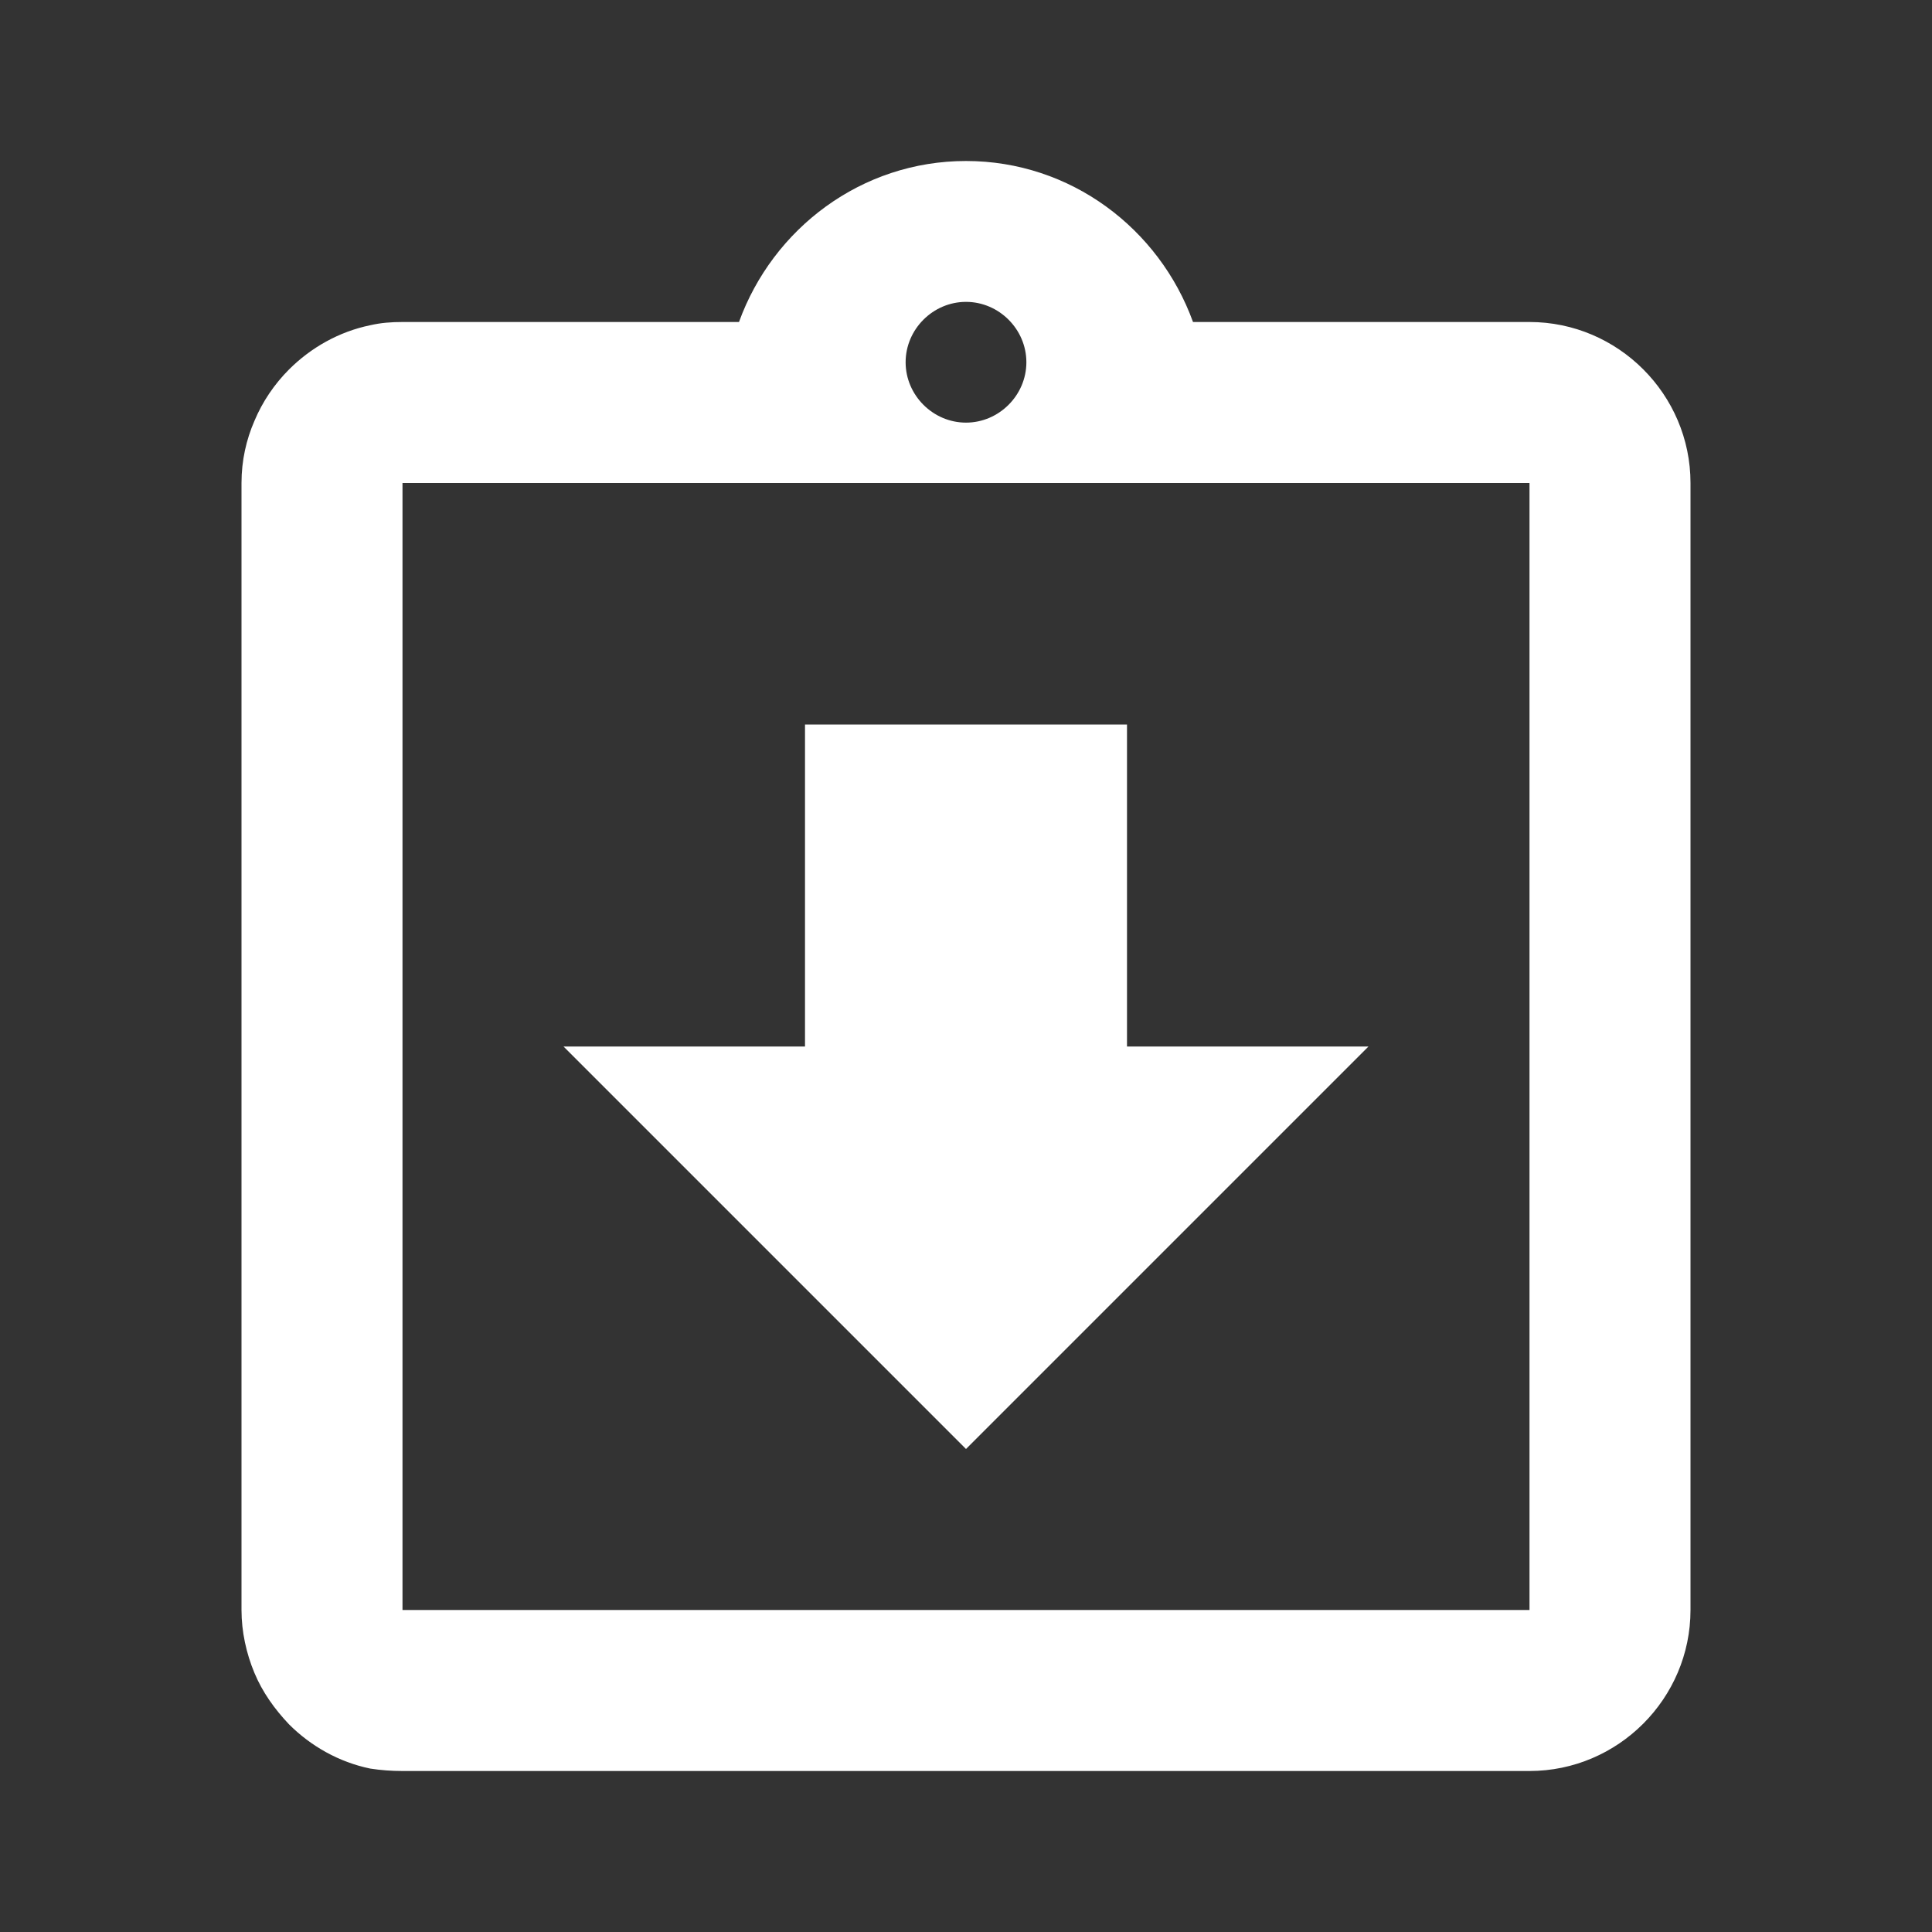 <svg width="24" height="24" viewBox="0 0 24 24" fill="none" xmlns="http://www.w3.org/2000/svg">
<rect x="0" y="0" width="24" height="24" fill="#333333" stroke="none"/>
<path fill-rule="evenodd" clip-rule="evenodd" d="M14.82 4H19C20.1 4 21 4.9 21 6V20C21 21.1 20.1 22 19 22H5C4.86 22 4.73 21.99 4.6 21.97C4.21 21.89 3.86 21.69 3.59 21.42C3.41 21.23 3.26 21.02 3.16 20.78C3.06 20.54 3 20.27 3 20V6C3 5.72 3.06 5.46 3.16 5.23C3.26 4.99 3.41 4.77 3.59 4.59C3.86 4.32 4.21 4.12 4.6 4.04C4.73 4.01 4.86 4 5 4H9.18C9.6 2.84 10.7 2 12 2C13.3 2 14.4 2.84 14.82 4ZM14 13H17L12 18L7 13H10V9H14V13ZM12 3.75C12.41 3.75 12.75 4.09 12.75 4.5C12.75 4.91 12.41 5.25 12 5.25C11.59 5.25 11.25 4.91 11.25 4.5C11.25 4.09 11.59 3.75 12 3.75ZM5 20H19V6H5V20Z" fill="white"/>
</svg>

